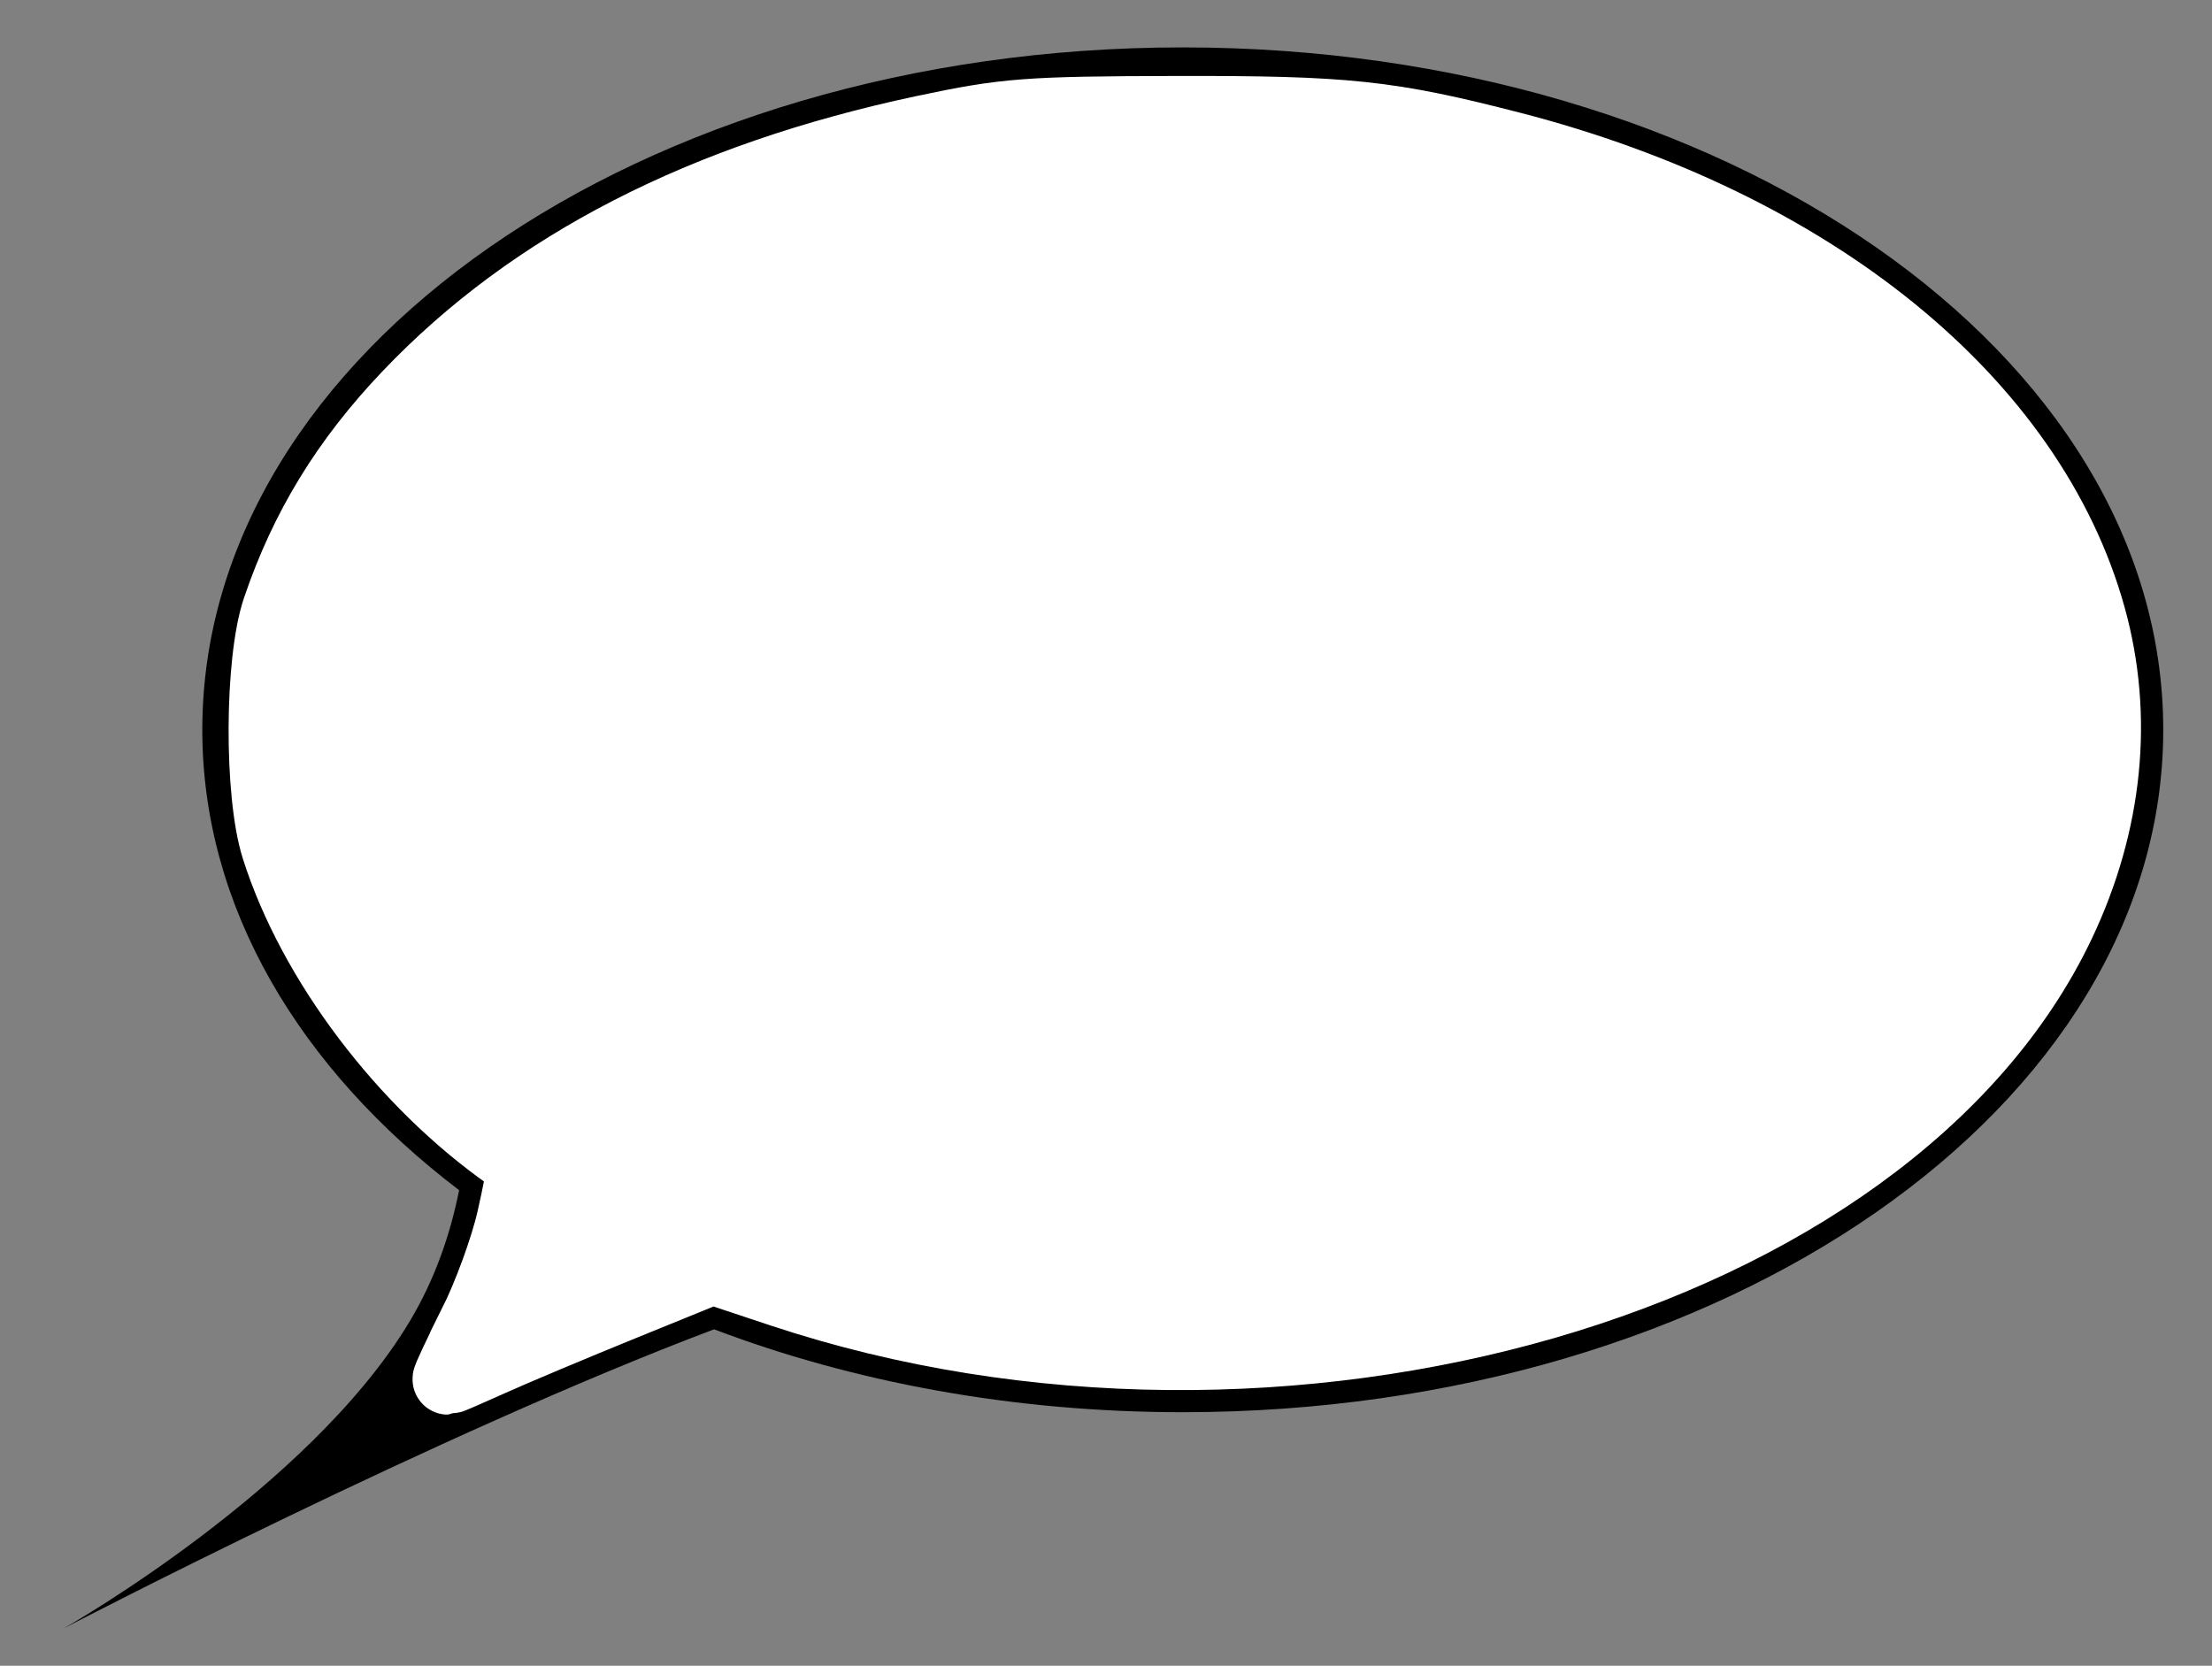 <?xml version="1.0" encoding="UTF-8" standalone="no"?>
<!-- Created with Inkscape (http://www.inkscape.org/) -->

<svg
   xmlns:dc="http://purl.org/dc/elements/1.1/"
   xmlns:cc="http://creativecommons.org/ns#"
   xmlns:rdf="http://www.w3.org/1999/02/22-rdf-syntax-ns#"
   xmlns:svg="http://www.w3.org/2000/svg"
   xmlns="http://www.w3.org/2000/svg"
   xmlns:sodipodi="http://sodipodi.sourceforge.net/DTD/sodipodi-0.dtd"
   xmlns:inkscape="http://www.inkscape.org/namespaces/inkscape"
   version="1.0"
   width="299.996"
   height="225.924"
   viewBox="0 0 85.704 64.542"
   id="Layer_1"
   xml:space="preserve"
   inkscape:version="0.91 r13725"
   sodipodi:docname="bubble.svg"><rect x="0" y="0" width="85.704" height="64.542" fill="#808080" stroke="none"/><sodipodi:namedview
     pagecolor="#ffffff"
     bordercolor="#666666"
     borderopacity="1"
     objecttolerance="10"
     gridtolerance="10"
     guidetolerance="10"
     inkscape:pageopacity="0"
     inkscape:pageshadow="2"
     inkscape:window-width="1442"
     inkscape:window-height="818"
     id="namedview6"
     showgrid="false"
     inkscape:zoom="1.0445985"
     inkscape:cx="149.99825"
     inkscape:cy="112.96206"
     inkscape:window-x="0"
     inkscape:window-y="0"
     inkscape:window-maximized="0"
     inkscape:current-layer="Layer_1" /><defs
     id="defs8" /><g
     transform="matrix(0.949,0,0,0.949,2.483,1.836)"
     id="g3"><path
       d="M 45.673,0 C 67.781,0 85.703,12.475 85.703,27.862 C 85.703,43.249 67.781,55.724 45.673,55.724 C 38.742,55.724 32.224,54.497 26.539,52.34 C 15.319,56.564 0,64.542 0,64.542 C 0,64.542 9.989,58.887 14.107,52.021 C 15.159,50.266 15.775,48.426 16.128,46.659 C 9.618,41.704 5.643,35.106 5.643,27.862 C 5.643,12.475 23.565,0 45.673,0 M 45.673,2.22 C 24.824,2.22 7.862,13.723 7.862,27.863 C 7.862,34.129 11.275,40.177 17.472,44.893 L 18.576,45.734 L 18.305,47.094 C 17.86,49.324 17.088,51.366 16.011,53.163 C 15.67,53.73 15.294,54.29 14.891,54.837 C 18.516,53.191 22.312,51.561 25.757,50.264 L 26.542,49.968 L 27.327,50.266 C 32.911,52.385 39.255,53.505 45.673,53.505 C 66.522,53.505 83.484,42.002 83.484,27.862 C 83.484,13.722 66.522,2.22 45.673,2.22 L 45.673,2.22 z "
       id="path5" /></g><path
     style="opacity:1;fill:#ffffff;fill-opacity:1;stroke:#ffffff;stroke-width:9.573;stroke-linejoin:miter;stroke-miterlimit:4;stroke-dasharray:none;stroke-opacity:1"
     d="m 64.115,179.522 c 2.029,-4.039 4.399,-10.533 5.266,-14.43 1.546,-6.949 1.539,-7.113 -0.372,-8.452 C 54.678,146.603 42.335,130.262 37.459,114.872 35.129,107.52 35.204,89.556 37.593,82.52 41.327,71.52 46.898,62.413 55.279,53.606 72.092,35.938 95.234,24.05 125.203,17.687 c 11.024,-2.341 13.96,-2.566 34.082,-2.609 23.136,-0.05 28.926,0.565 45.472,4.835 40.805,10.53 70.393,34.543 78.469,63.687 3.743,13.506 2.297,27.904 -4.17,41.521 -23.065,48.568 -105.655,72.366 -173.18,49.902 l -9.373,-3.118 -12.166,4.947 c -6.691,2.721 -14.697,6.087 -17.79,7.481 -3.093,1.394 -5.735,2.534 -5.872,2.534 -0.137,0 1.412,-3.305 3.441,-7.344 z"
     id="path4136"
     inkscape:connector-curvature="0"
     transform="matrix(0.286,0,0,0.286,0,-3.7924882e-4)" /></svg>